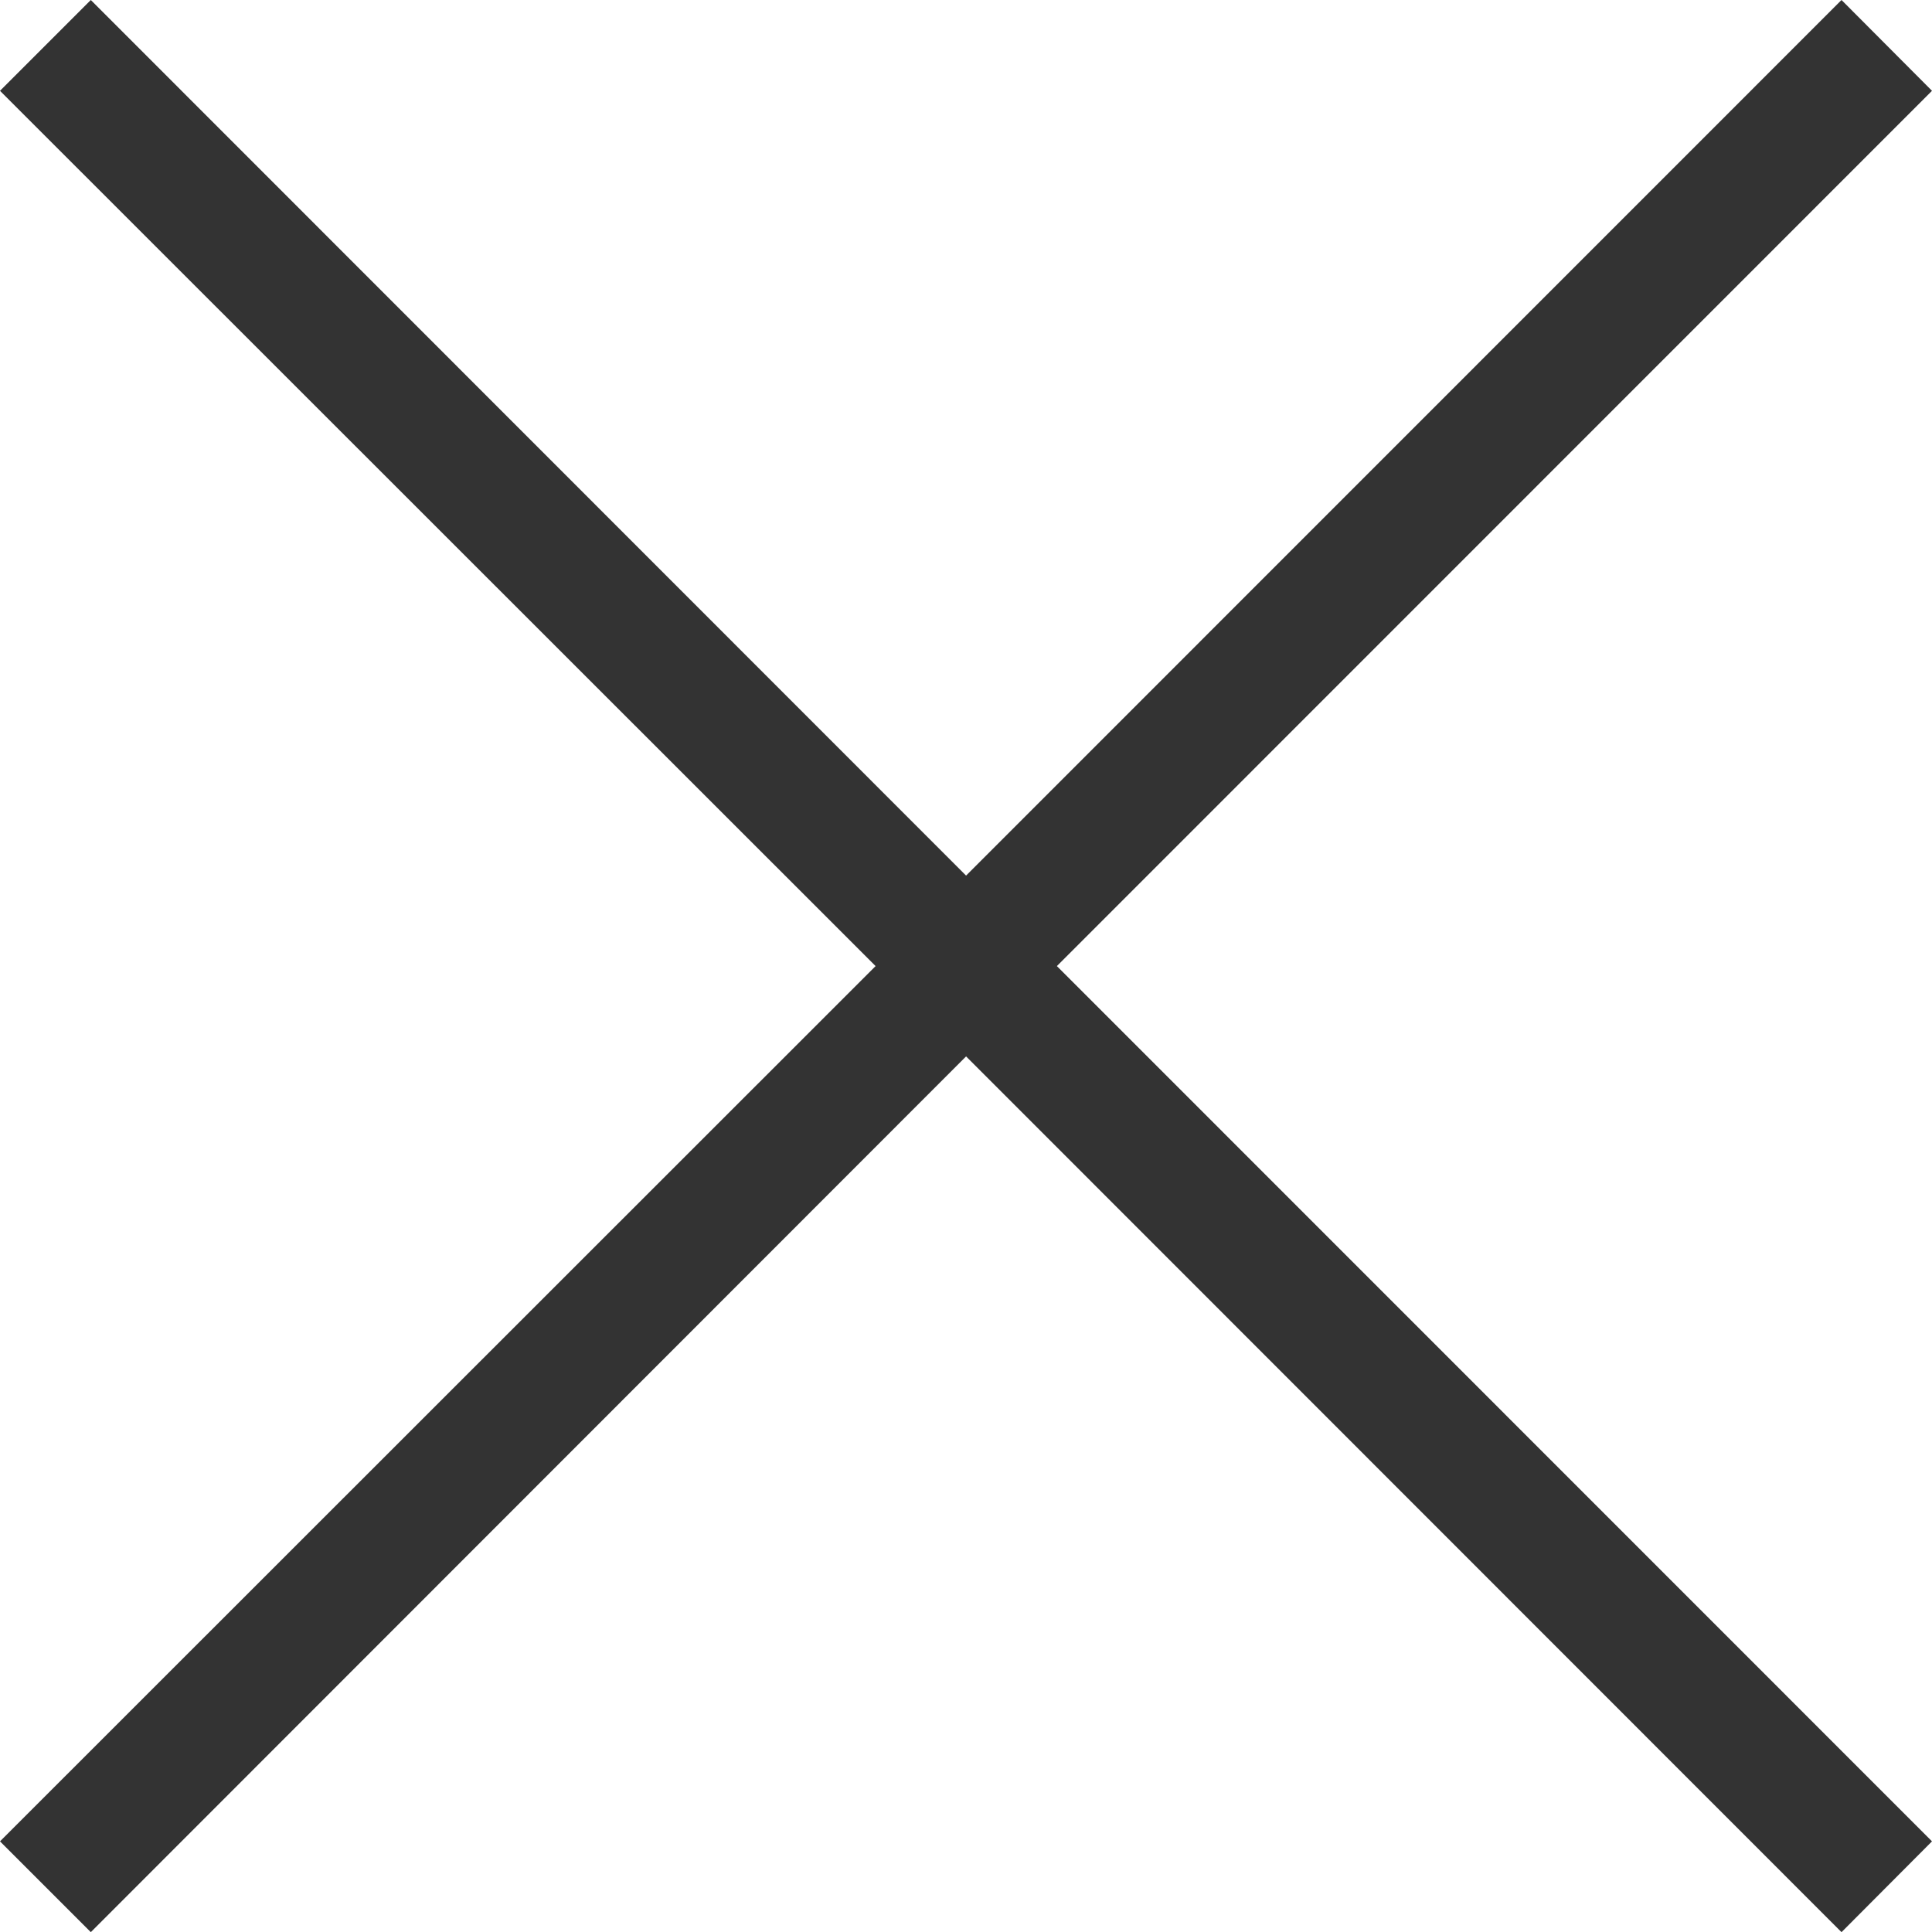 <?xml version="1.0" encoding="utf-8"?>
<!-- Generator: Adobe Illustrator 16.0.4, SVG Export Plug-In . SVG Version: 6.00 Build 0)  -->
<!DOCTYPE svg PUBLIC "-//W3C//DTD SVG 1.1//EN" "http://www.w3.org/Graphics/SVG/1.1/DTD/svg11.dtd">
<svg version="1.1" id="Layer_1" xmlns="http://www.w3.org/2000/svg" xmlns:xlink="http://www.w3.org/1999/xlink" x="0px" y="0px"
	 width="11.893px" height="11.895px" viewBox="0 0 11.893 11.895" enable-background="new 0 0 11.893 11.895" xml:space="preserve">
<polygon fill="#333333" points="6.506,5.947 11.893,0.559 11.336,0 5.947,5.39 0.559,0 0,0.559 5.39,5.947 0,11.335 0.559,11.894 
	5.947,6.503 11.336,11.894 11.893,11.335 "/>
</svg>
